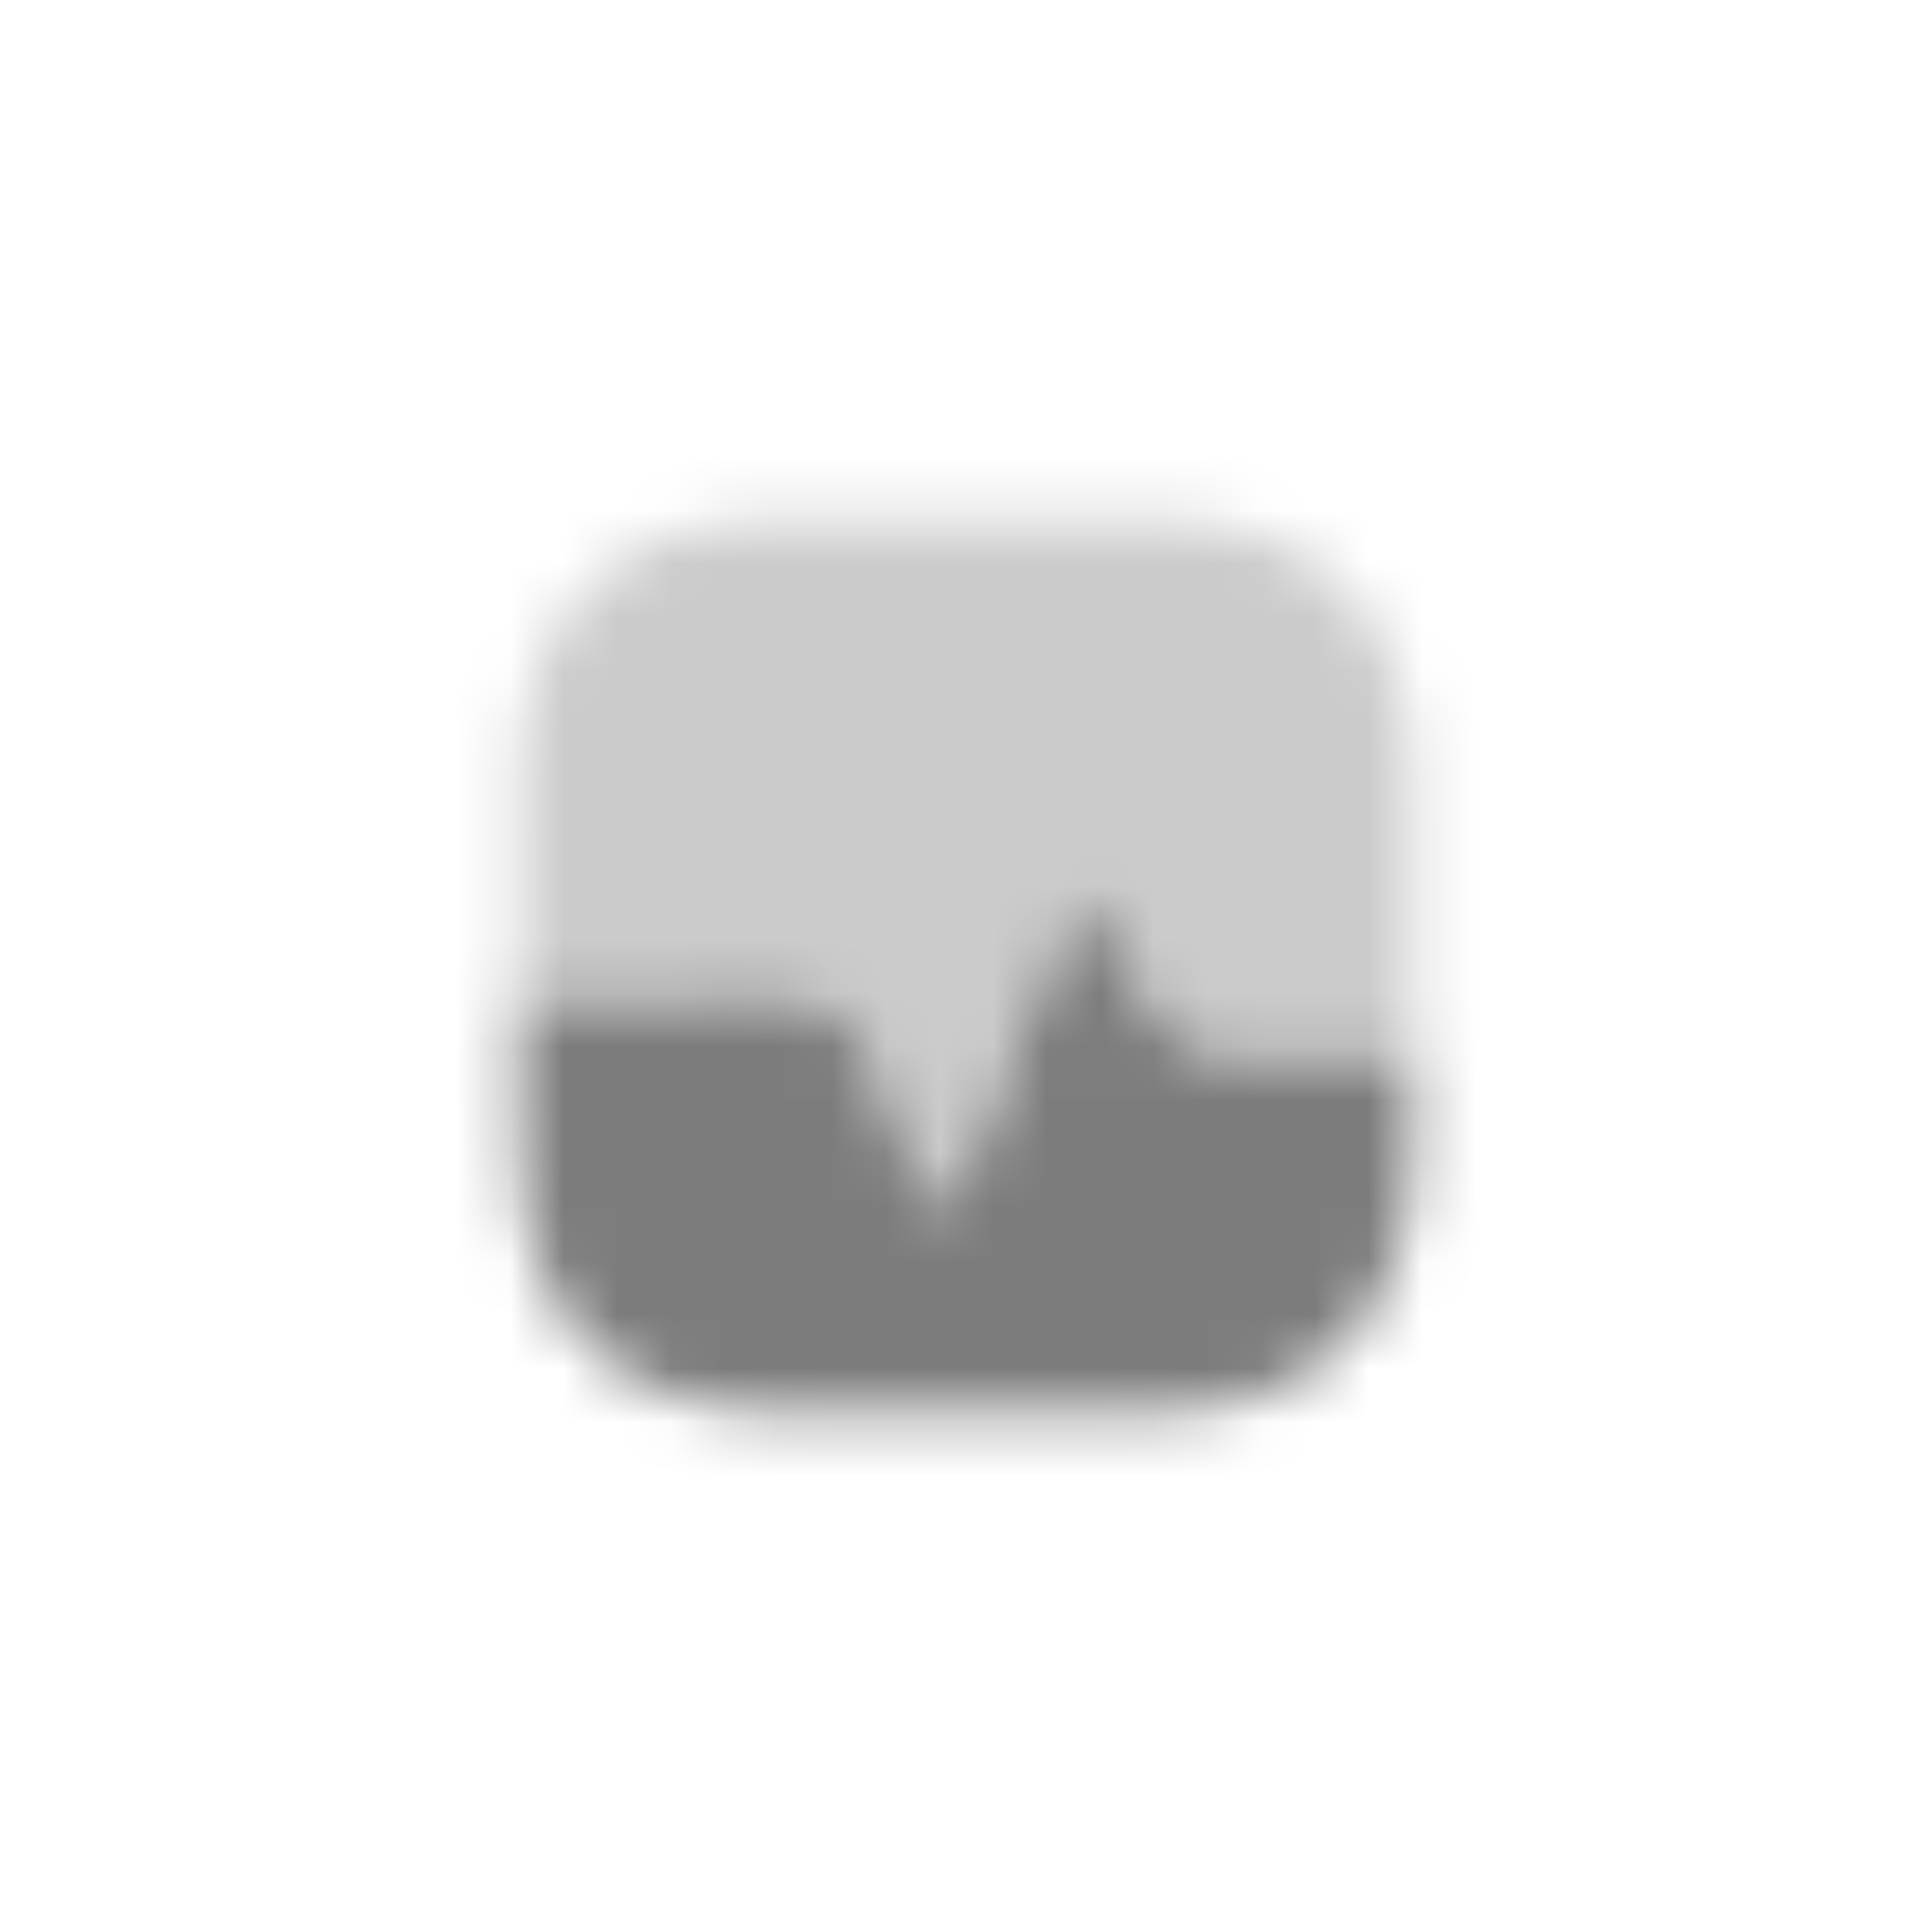 <svg width="36" height="36" viewBox="0 0 36 36" fill="none" xmlns="http://www.w3.org/2000/svg">
<mask id="mask0_432_2307" style="mask-type:alpha" maskUnits="userSpaceOnUse" x="8" y="8" width="20" height="20">
<path opacity="0.4" d="M26.333 14.508V19.667H22.933C22.375 19.667 21.717 19.267 21.458 18.775L20.592 17.133C20.358 16.692 20.025 16.717 19.842 17.175L17.925 22.017C17.717 22.558 17.367 22.558 17.15 22.017L16.2 19.617C15.975 19.033 15.275 18.558 14.65 18.558L9.667 18.583V14.508C9.667 11.475 11.475 9.667 14.508 9.667H21.492C24.525 9.667 26.333 11.475 26.333 14.508Z" fill="#0060A8"/>
<path d="M26.333 21.492V19.667H22.933C22.375 19.667 21.717 19.267 21.458 18.775L20.592 17.133C20.358 16.692 20.025 16.717 19.842 17.175L17.925 22.017C17.717 22.558 17.367 22.558 17.15 22.017L16.2 19.617C15.975 19.033 15.275 18.558 14.65 18.558L9.667 18.583V21.492C9.667 24.475 11.417 26.275 14.358 26.325C14.45 26.333 14.55 26.333 14.642 26.333H21.308C21.433 26.333 21.558 26.333 21.675 26.325C24.6 26.258 26.333 24.467 26.333 21.492Z" fill="#0060A8"/>
<path d="M9.667 18.583V21.342C9.65 21.075 9.642 20.792 9.642 20.5V18.583H9.667Z" fill="#0060A8"/>
</mask>
<g mask="url(#mask0_432_2307)">
<path d="M28 8H8V28H28V8Z" fill="#7C7C7C"/>
</g>
</svg>
